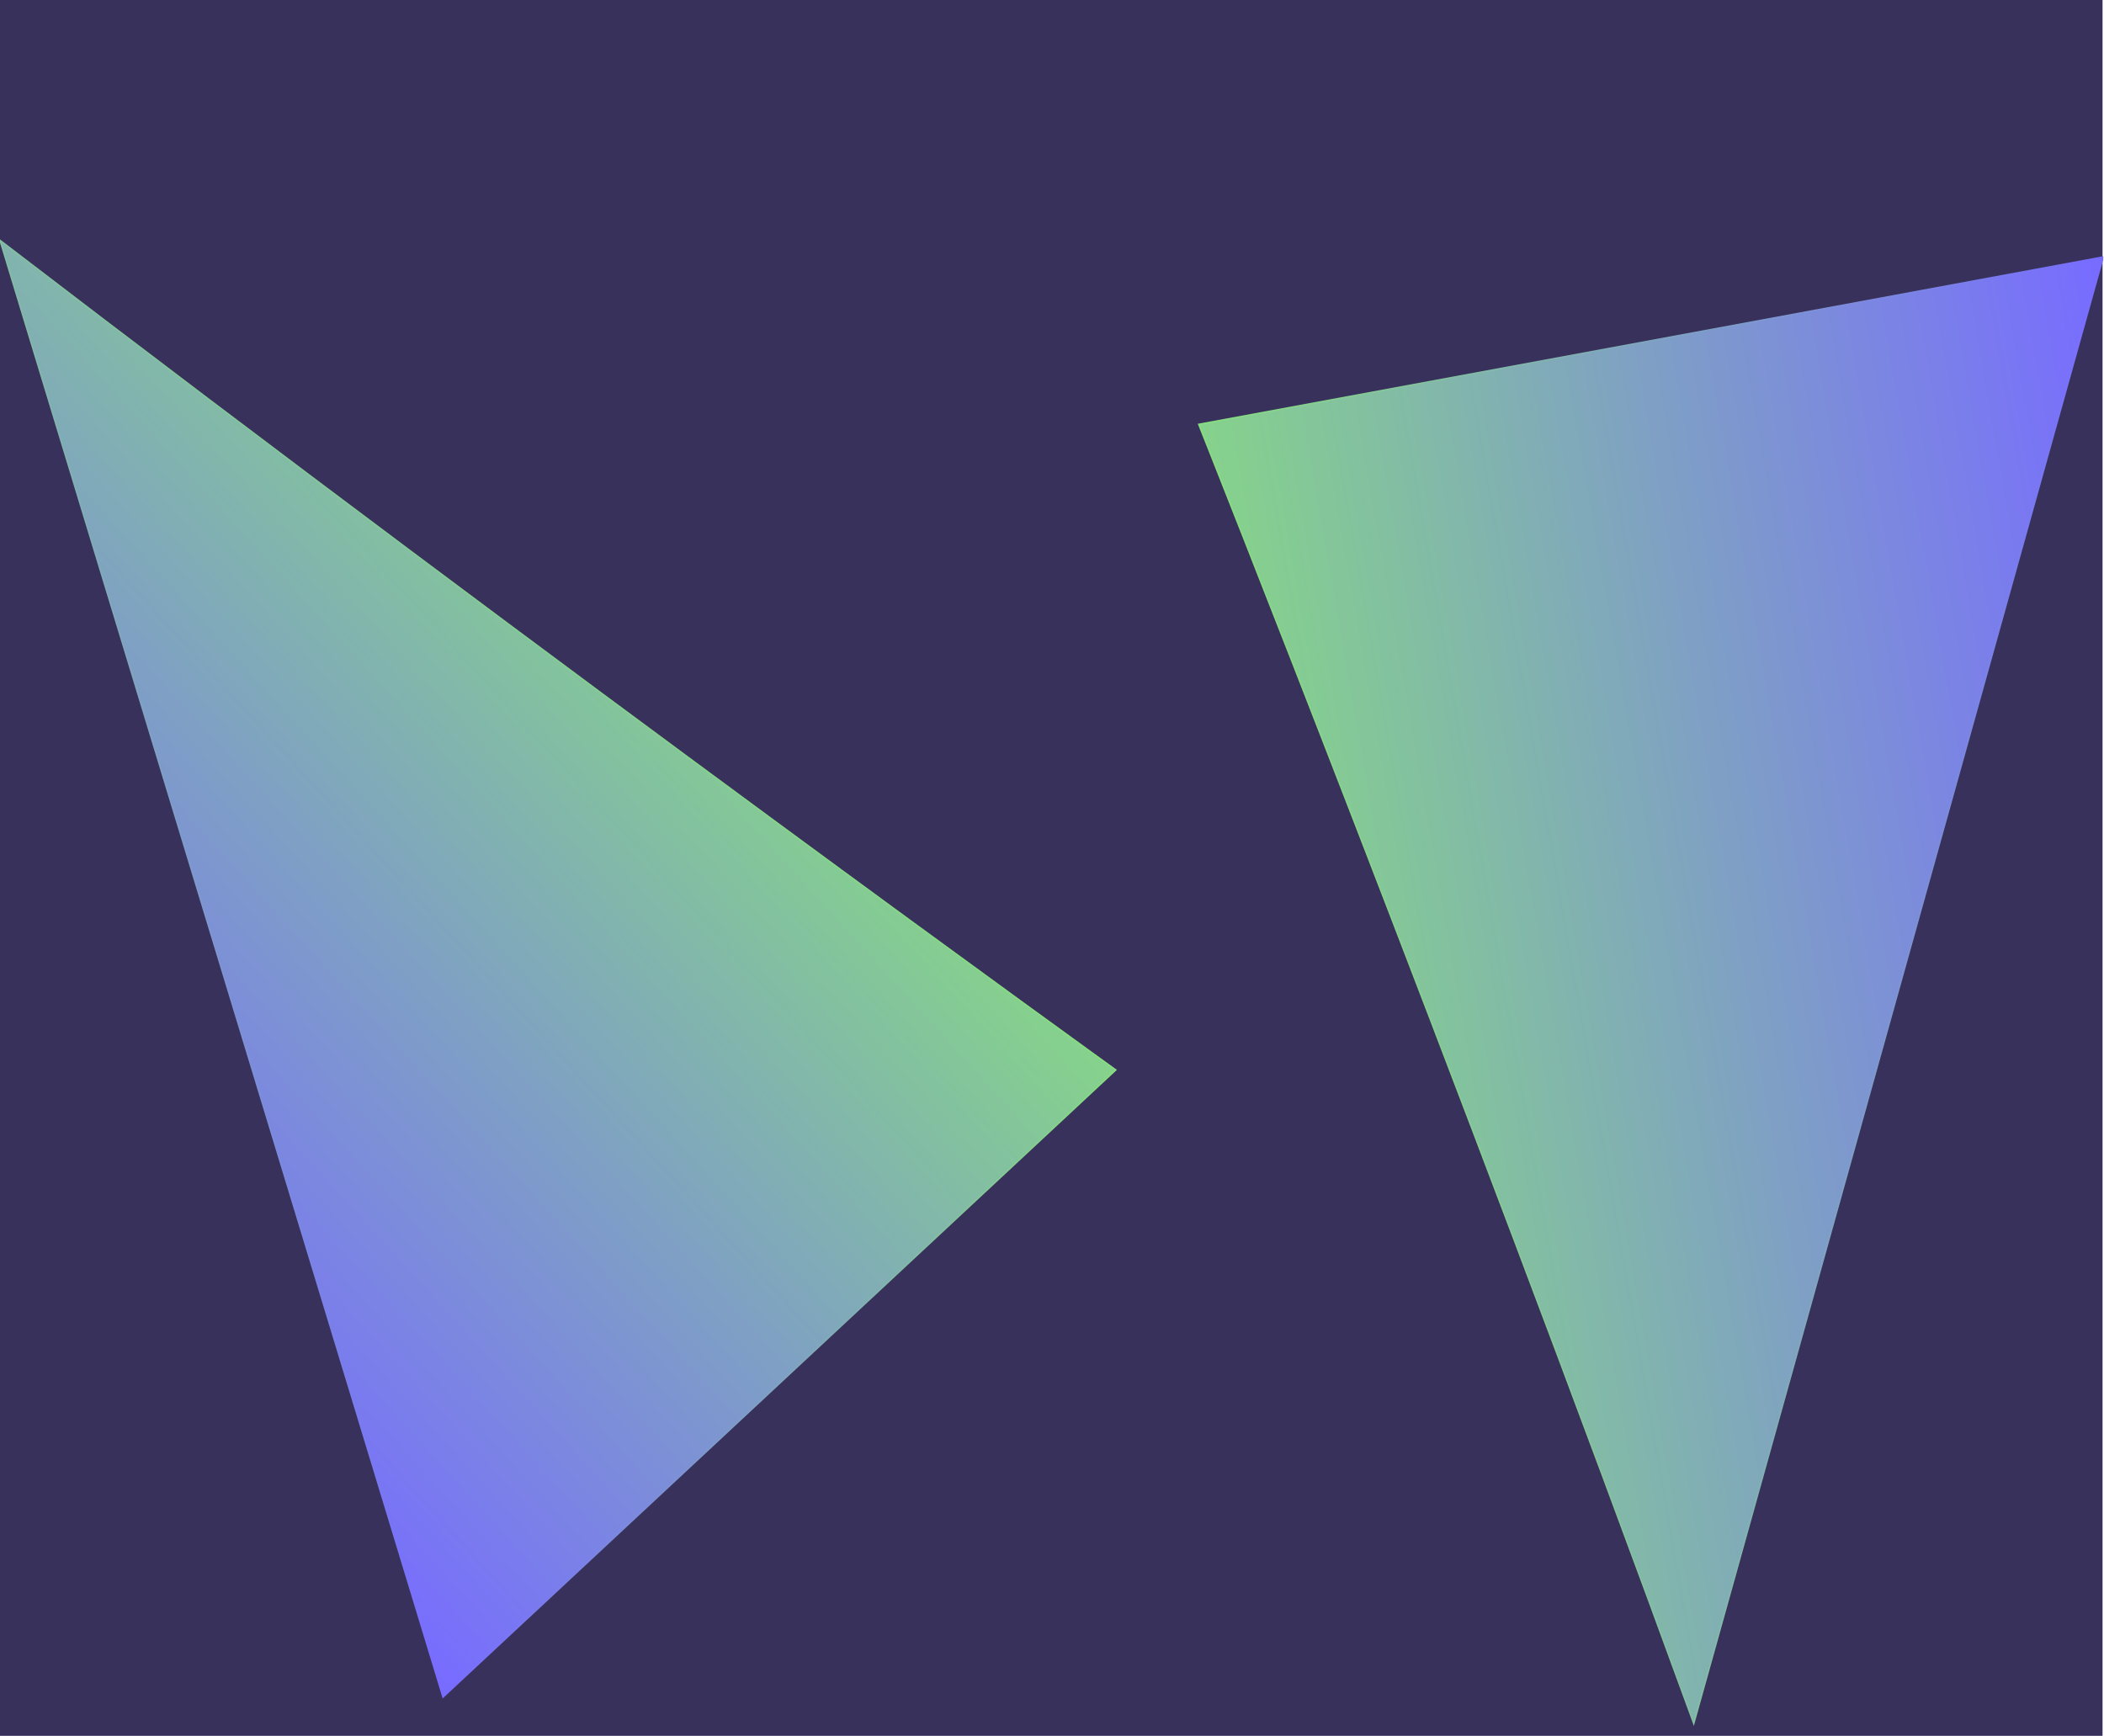 <svg width="1441" height="1189" viewBox="0 0 1441 1189" fill="none" xmlns="http://www.w3.org/2000/svg">
<g clip-path="url(#clip0)">
<rect width="1440" height="1189" fill="#37315B"/>
<path d="M1160.04 1180.59L1440.49 176L821 290.651C821 290.651 994.578 726.37 1160.04 1180.59Z" fill="url(#paint0_linear)" stroke="url(#paint1_linear)"/>
<path d="M-2.10702e-05 164.603L303.406 1162.5L764.201 732.874C764.201 732.874 383.649 458.719 -2.10702e-05 164.603Z" fill="url(#paint2_linear)" stroke="url(#paint3_linear)"/>
</g>
<defs>
<linearGradient id="paint0_linear" x1="1434.94" y1="179.124" x2="743.088" y2="299.528" gradientUnits="userSpaceOnUse">
<stop stop-color="#786CFF"/>
<stop offset="1" stop-color="#87DF7D"/>
</linearGradient>
<linearGradient id="paint1_linear" x1="820.985" y1="290.127" x2="1440.49" y2="176" gradientUnits="userSpaceOnUse">
<stop stop-color="#87DF7D"/>
<stop offset="1" stop-color="#786CFF"/>
</linearGradient>
<linearGradient id="paint2_linear" x1="306.403" y1="1156.88" x2="825.134" y2="683.514" gradientUnits="userSpaceOnUse">
<stop stop-color="#786CFF"/>
<stop offset="1" stop-color="#87DF7D"/>
</linearGradient>
<linearGradient id="paint3_linear" x1="764.496" y1="733.307" x2="303.406" y2="1162.5" gradientUnits="userSpaceOnUse">
<stop stop-color="#87DF7D"/>
<stop offset="1" stop-color="#786CFF"/>
</linearGradient>
<clipPath id="clip0">
<rect width="1440.49" height="1189" fill="white" transform="translate(-0)"/>
</clipPath>
</defs>
</svg>
